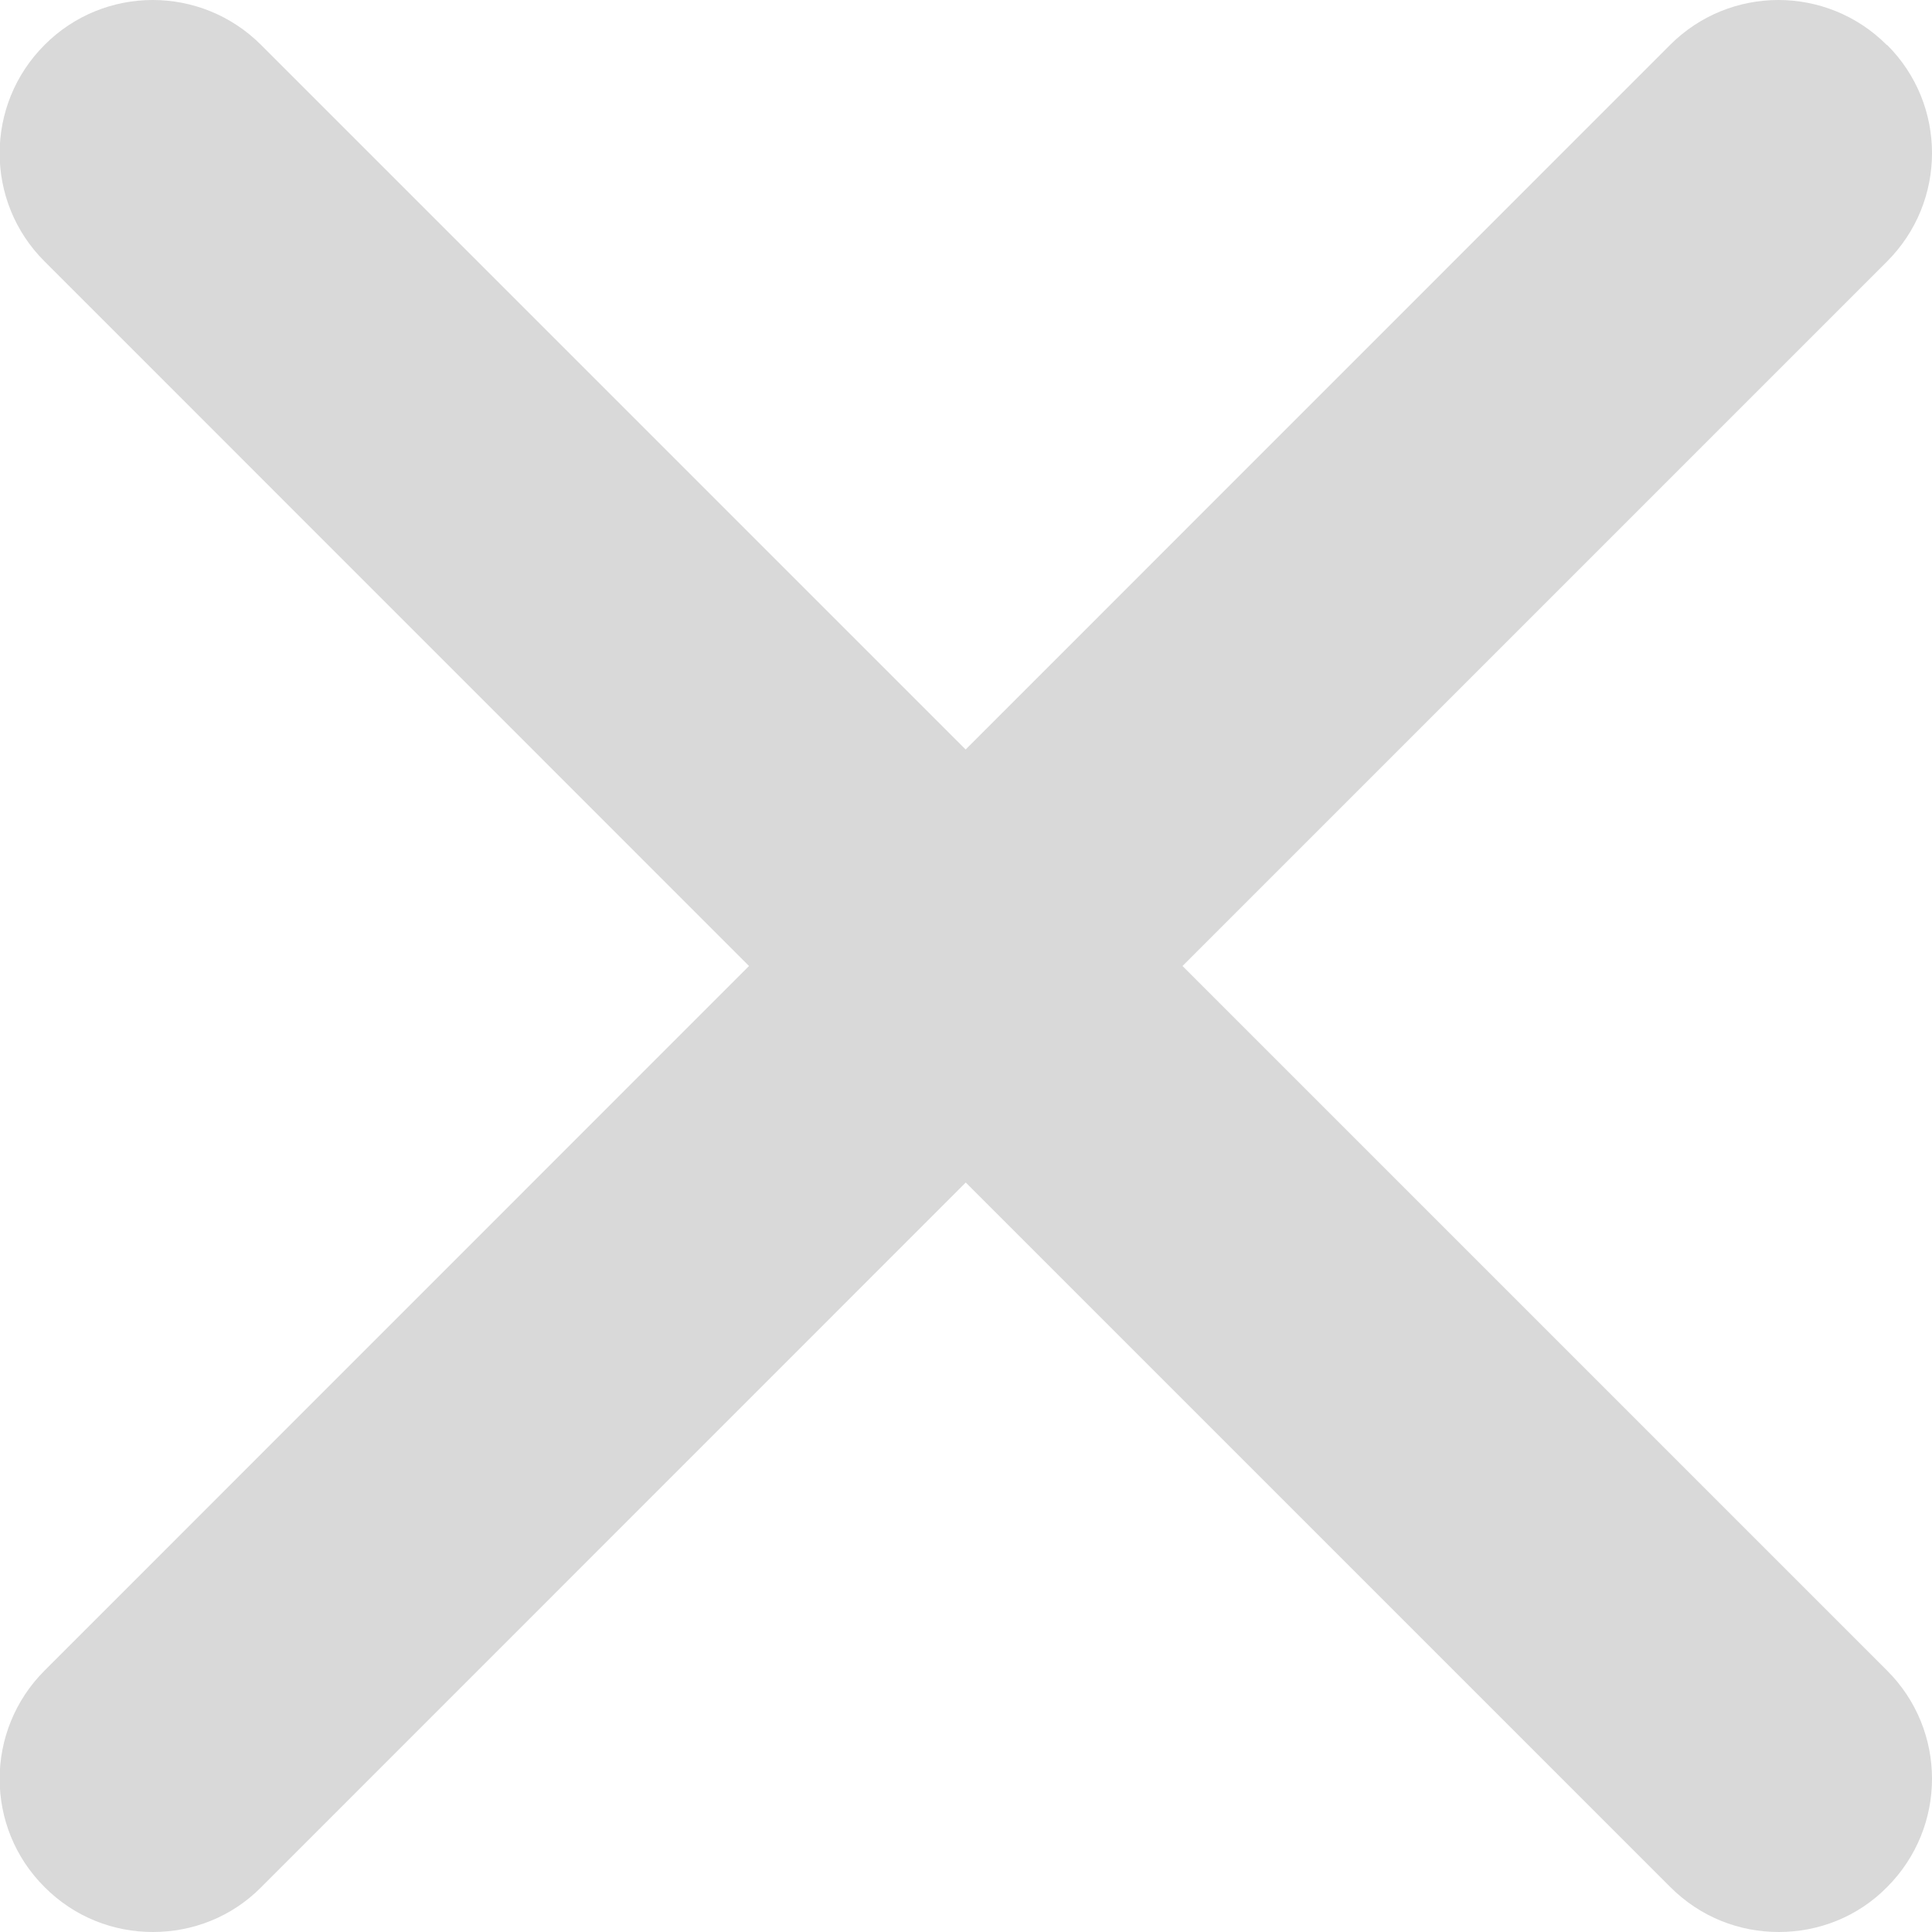 <svg width="16" height="16" viewBox="0 0 16 16" fill="none" xmlns="http://www.w3.org/2000/svg">
<path d="M15.625 0.372C15.129 -0.124 14.326 -0.124 13.831 0.372L7.997 6.207L2.162 0.372C1.666 -0.124 0.863 -0.124 0.369 0.372C-0.127 0.868 -0.127 1.671 0.369 2.165L6.203 8L0.369 13.835C-0.127 14.331 -0.127 15.134 0.369 15.628C0.618 15.878 0.941 16 1.266 16C1.592 16 1.917 15.878 2.164 15.628L7.998 9.793L13.833 15.628C14.083 15.878 14.405 16 14.731 16C15.056 16 15.382 15.878 15.628 15.628C16.124 15.132 16.124 14.329 15.628 13.835L9.793 8L15.628 2.165C16.124 1.669 16.124 0.866 15.628 0.372H15.625Z" fill="#D9D9D9"/>
</svg>
